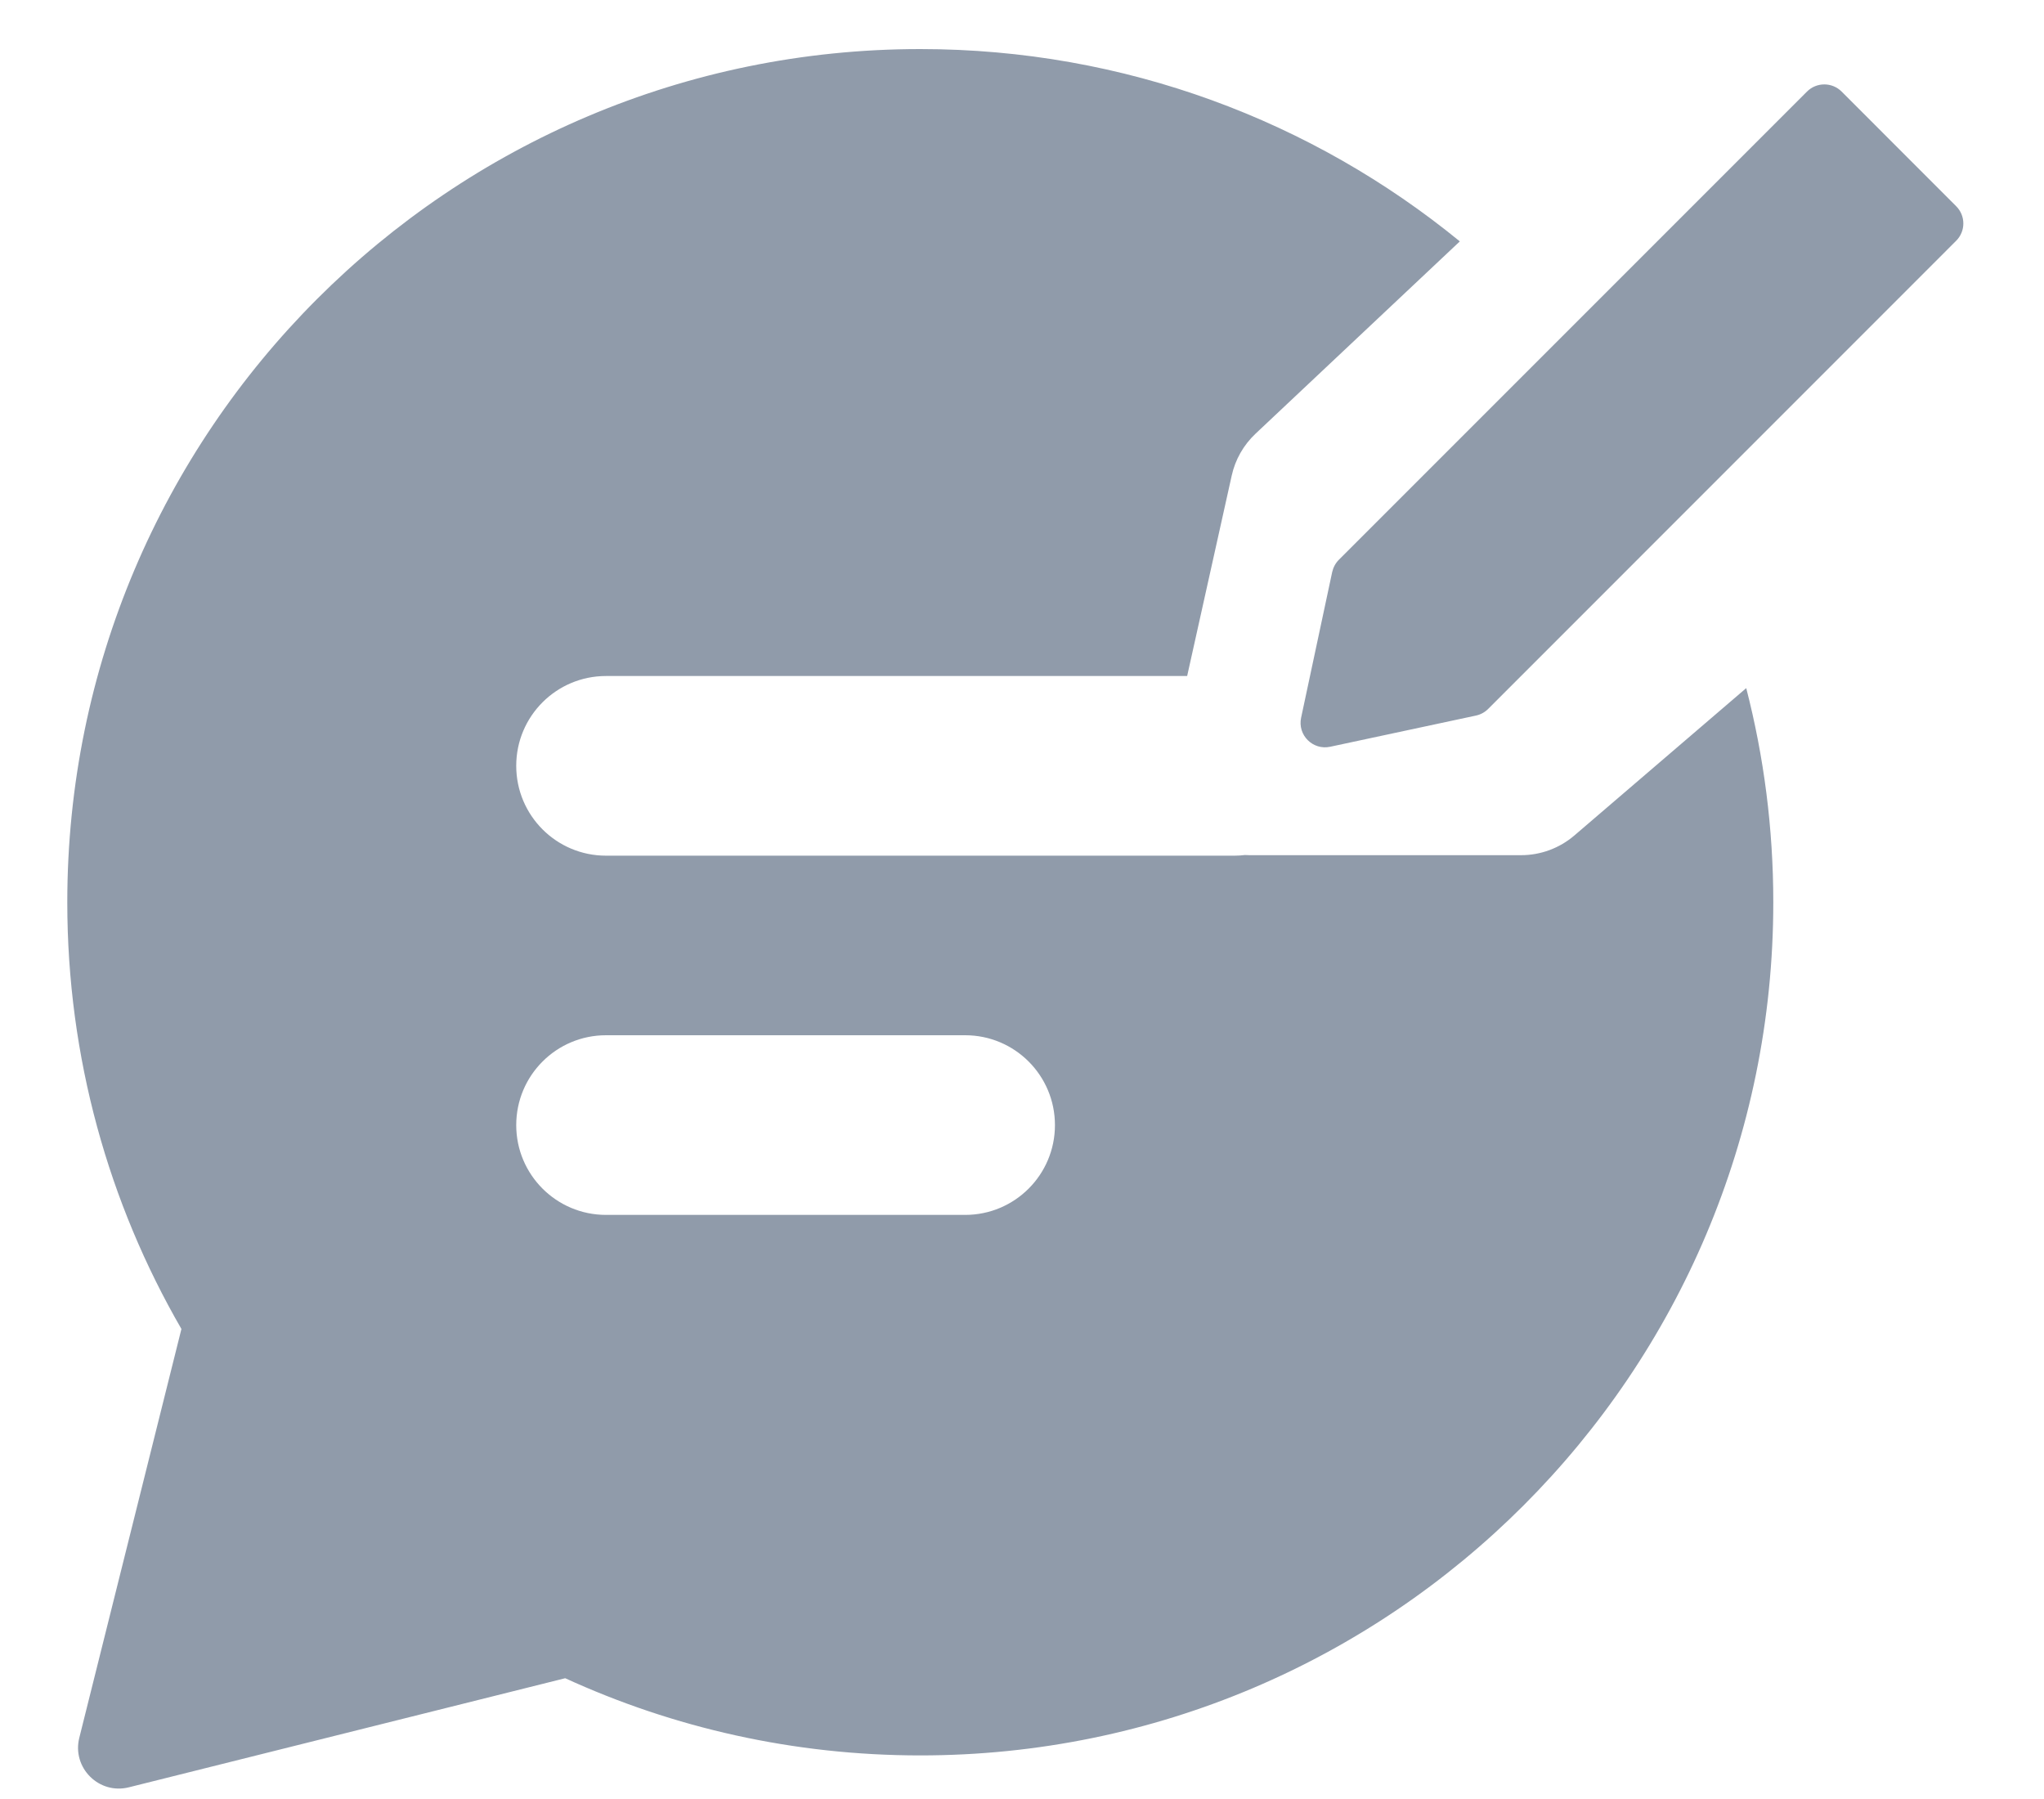 <svg width="25" height="22" viewBox="0 0 25 22" fill="none" xmlns="http://www.w3.org/2000/svg">
<path fill-rule="evenodd" clip-rule="evenodd" d="M17.855 2.952L15.355 5.305C15.21 5.442 15.108 5.62 15.065 5.816L14.52 8.267H7.412C6.805 8.267 6.314 8.759 6.314 9.365C6.314 9.972 6.805 10.464 7.412 10.464H15.1C15.143 10.464 15.185 10.461 15.227 10.456C15.244 10.457 15.262 10.458 15.28 10.458H18.605C18.844 10.458 19.075 10.372 19.256 10.217L21.358 8.415C21.574 9.252 21.689 10.129 21.689 11.034C21.689 16.796 17.018 21.467 11.256 21.467C9.706 21.467 8.235 21.129 6.913 20.523L1.576 21.857C1.21 21.949 0.878 21.617 0.97 21.251L2.219 16.252C1.331 14.717 0.823 12.935 0.823 11.034C0.823 5.271 5.494 0.6 11.256 0.6C13.76 0.6 16.057 1.482 17.855 2.952ZM7.412 12.66C6.805 12.66 6.314 13.152 6.314 13.759C6.314 14.365 6.805 14.857 7.412 14.857H11.805C12.412 14.857 12.903 14.365 12.903 13.759C12.903 13.152 12.412 12.66 11.805 12.66H7.412ZM22.101 1.12L16.376 6.845C16.335 6.886 16.307 6.938 16.294 6.995L15.914 8.776C15.868 8.989 16.057 9.178 16.27 9.132L18.051 8.751C18.108 8.739 18.16 8.711 18.201 8.67L23.925 2.945C24.043 2.828 24.043 2.638 23.925 2.521L22.525 1.12C22.408 1.003 22.218 1.003 22.101 1.12Z" fill="#909BAA"/>
</svg>
